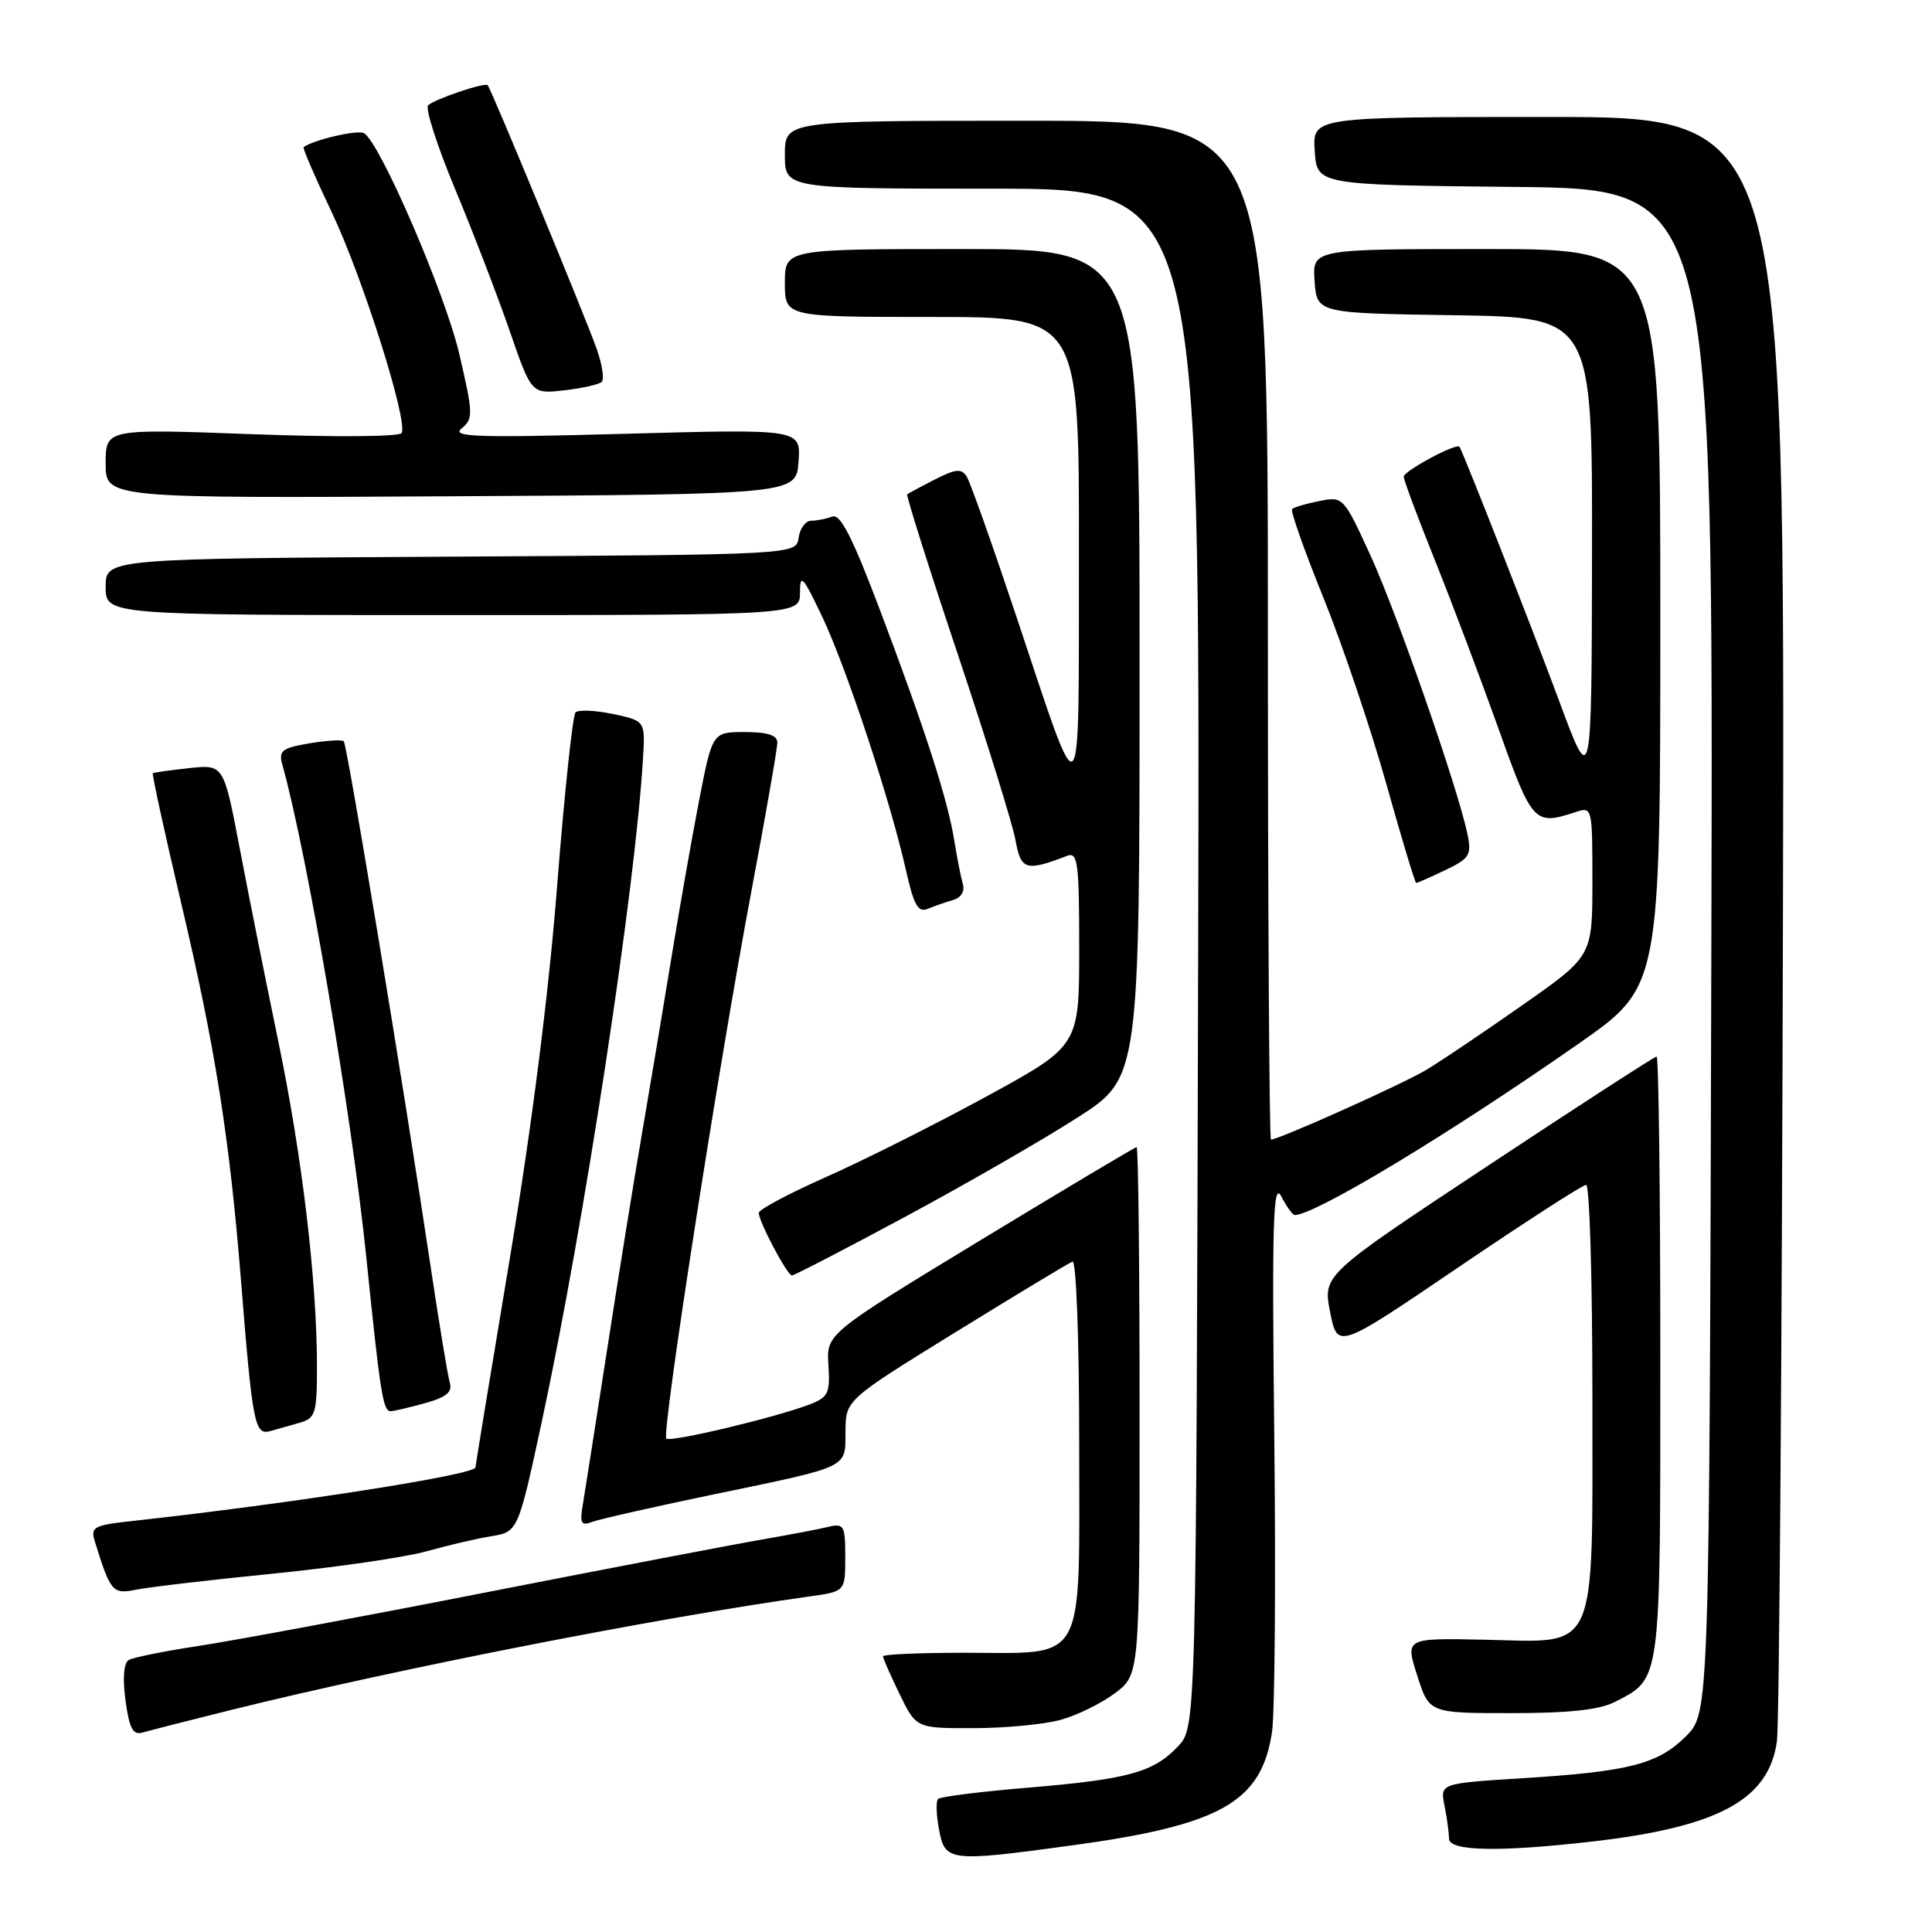 <?xml version="1.0" encoding="UTF-8" standalone="no"?>
<!DOCTYPE svg PUBLIC "-//W3C//DTD SVG 1.1//EN" "http://www.w3.org/Graphics/SVG/1.1/DTD/svg11.dtd" >
<svg xmlns="http://www.w3.org/2000/svg" xmlns:xlink="http://www.w3.org/1999/xlink" version="1.1" viewBox="0 0 256 256">
 <g >
 <path fill="currentColor"
d=" M 142.00 244.53 C 161.77 241.84 167.16 238.79 168.55 229.49 C 168.92 227.02 169.06 209.48 168.85 190.52 C 168.53 161.84 168.69 156.47 169.77 158.52 C 170.48 159.89 171.29 161.00 171.56 161.00 C 174.25 161.00 192.20 150.16 209.25 138.24 C 220.00 130.73 220.00 130.73 220.00 81.87 C 220.00 33.00 220.00 33.00 196.94 33.00 C 173.89 33.00 173.89 33.00 174.19 37.25 C 174.50 41.50 174.50 41.50 192.75 41.77 C 211.00 42.05 211.00 42.05 210.95 73.27 C 210.90 104.50 210.90 104.50 206.64 93.00 C 203.28 83.91 194.16 60.64 193.40 59.21 C 193.09 58.61 186.00 62.40 186.00 63.17 C 186.00 63.60 187.86 68.58 190.13 74.23 C 192.40 79.88 196.18 89.90 198.54 96.50 C 203.04 109.13 203.30 109.40 208.75 107.61 C 210.98 106.87 211.00 106.95 211.00 116.78 C 211.00 126.69 211.00 126.69 201.75 133.17 C 196.66 136.74 190.92 140.61 188.98 141.77 C 185.85 143.65 169.46 151.00 168.41 151.00 C 168.19 151.00 168.00 120.62 168.00 83.50 C 168.00 16.00 168.00 16.00 136.00 16.00 C 104.00 16.00 104.00 16.00 104.00 20.50 C 104.00 25.00 104.00 25.00 131.51 25.00 C 159.03 25.00 159.03 25.00 158.76 126.92 C 158.50 228.84 158.50 228.84 156.10 231.39 C 152.87 234.84 149.48 235.77 136.17 236.88 C 129.94 237.40 124.60 238.07 124.30 238.37 C 124.00 238.66 124.06 240.50 124.43 242.45 C 125.22 246.67 125.78 246.74 142.00 244.53 Z  M 211.00 244.01 C 227.76 242.08 234.42 238.45 235.46 230.66 C 235.76 228.37 236.12 179.03 236.25 121.00 C 236.50 15.50 236.50 15.50 205.21 15.50 C 173.91 15.50 173.91 15.50 174.21 20.00 C 174.50 24.50 174.50 24.50 200.76 24.77 C 227.03 25.03 227.03 25.03 226.76 126.00 C 226.50 226.96 226.50 226.96 223.41 230.05 C 219.70 233.76 215.90 234.74 201.66 235.63 C 190.81 236.31 190.81 236.31 191.41 239.28 C 191.73 240.91 192.00 242.87 192.00 243.62 C 192.00 245.30 198.59 245.43 211.00 244.01 Z  M 30.50 226.61 C 52.51 221.15 87.15 214.35 107.25 211.54 C 112.00 210.88 112.00 210.88 112.00 206.33 C 112.00 202.12 111.83 201.82 109.75 202.32 C 108.51 202.62 104.58 203.37 101.00 203.99 C 97.42 204.60 81.00 207.75 64.50 210.98 C 48.00 214.22 30.80 217.42 26.29 218.10 C 21.77 218.78 17.61 219.62 17.03 219.98 C 16.39 220.38 16.24 222.44 16.63 225.34 C 17.14 229.04 17.62 229.94 18.89 229.57 C 19.78 229.31 25.00 227.98 30.50 226.61 Z  M 140.50 227.90 C 142.70 227.30 145.96 225.70 147.75 224.35 C 151.00 221.90 151.00 221.90 151.00 186.95 C 151.00 167.73 150.83 152.00 150.61 152.00 C 150.40 152.00 141.07 157.57 129.86 164.37 C 109.50 176.74 109.50 176.74 109.77 180.89 C 110.01 184.61 109.75 185.14 107.27 186.10 C 102.79 187.82 88.82 191.15 88.29 190.62 C 87.63 189.97 95.21 141.23 99.55 118.16 C 101.45 108.07 103.00 99.18 103.00 98.41 C 103.00 97.42 101.73 97.00 98.69 97.00 C 94.39 97.00 94.39 97.00 92.60 106.25 C 91.62 111.34 89.98 120.67 88.95 127.00 C 87.92 133.32 86.18 143.68 85.10 150.00 C 84.01 156.32 81.90 169.38 80.42 179.00 C 78.93 188.62 77.49 197.81 77.22 199.41 C 76.81 201.82 77.01 202.21 78.40 201.68 C 79.32 201.32 86.48 199.70 94.31 198.07 C 112.84 194.22 111.99 194.62 112.03 189.64 C 112.07 185.50 112.07 185.50 126.65 176.50 C 134.67 171.55 141.63 167.35 142.11 167.17 C 142.61 166.98 143.00 177.53 143.00 191.36 C 143.00 221.04 144.12 219.00 127.78 219.00 C 121.85 219.00 117.00 219.21 117.00 219.47 C 117.00 219.73 117.99 221.98 119.20 224.47 C 121.40 229.00 121.40 229.00 128.95 228.99 C 133.10 228.99 138.30 228.50 140.50 227.90 Z  M 213.99 225.51 C 220.14 222.33 220.00 223.36 220.00 179.78 C 220.00 157.90 219.78 140.00 219.51 140.00 C 219.24 140.00 209.18 146.51 197.15 154.47 C 175.28 168.94 175.28 168.94 176.25 173.87 C 177.23 178.80 177.23 178.80 193.28 167.90 C 202.11 161.91 209.71 157.00 210.17 157.00 C 210.63 157.00 211.00 169.55 211.00 184.89 C 211.00 219.69 211.92 217.60 196.68 217.27 C 186.20 217.05 186.20 217.05 187.79 222.02 C 189.38 227.00 189.38 227.00 200.24 227.00 C 207.92 227.00 211.95 226.56 213.99 225.51 Z  M 36.34 208.50 C 44.68 207.66 53.75 206.34 56.50 205.56 C 59.25 204.79 63.11 203.88 65.08 203.56 C 68.65 202.97 68.65 202.97 71.85 188.10 C 77.43 162.08 84.17 117.89 85.20 100.51 C 85.50 95.52 85.50 95.52 81.23 94.61 C 78.88 94.12 76.65 94.02 76.26 94.40 C 75.88 94.79 74.79 105.09 73.83 117.30 C 72.72 131.54 70.47 149.28 67.55 166.77 C 65.05 181.77 63.00 194.22 63.00 194.44 C 63.00 195.41 38.55 199.23 17.71 201.52 C 12.33 202.11 11.96 202.31 12.59 204.33 C 14.67 211.00 14.91 211.27 18.11 210.63 C 19.79 210.29 28.00 209.33 36.34 208.50 Z  M 39.75 188.51 C 41.80 187.92 42.00 187.26 42.00 181.11 C 42.00 169.75 40.04 153.23 36.88 138.00 C 35.23 130.03 32.92 118.50 31.76 112.39 C 29.64 101.29 29.64 101.29 25.07 101.78 C 22.56 102.05 20.39 102.36 20.25 102.46 C 20.12 102.57 21.80 110.28 23.99 119.58 C 28.54 138.88 30.42 150.75 31.96 170.00 C 33.46 188.71 33.75 190.20 35.80 189.63 C 36.74 189.37 38.51 188.87 39.75 188.51 Z  M 56.30 185.93 C 59.16 185.14 59.97 184.46 59.60 183.19 C 59.32 182.26 58.16 175.20 57.01 167.50 C 53.53 144.21 46.00 98.67 45.55 98.22 C 45.32 97.99 43.26 98.12 40.98 98.50 C 37.34 99.12 36.89 99.47 37.42 101.35 C 40.74 113.26 46.60 147.66 48.54 166.63 C 50.39 184.70 50.75 187.00 51.77 186.99 C 52.17 186.99 54.21 186.51 56.30 185.93 Z  M 120.00 161.20 C 127.97 156.91 138.21 151.02 142.75 148.10 C 151.00 142.81 151.00 142.81 151.00 87.90 C 151.00 33.00 151.00 33.00 127.50 33.00 C 104.00 33.00 104.00 33.00 104.00 37.50 C 104.00 42.00 104.00 42.00 123.50 42.00 C 143.00 42.00 143.00 42.00 142.96 73.25 C 142.92 108.99 143.58 108.35 134.57 81.37 C 131.47 72.09 128.56 63.90 128.10 63.16 C 127.41 62.05 126.66 62.12 123.88 63.53 C 122.02 64.48 120.37 65.37 120.21 65.50 C 120.05 65.64 123.05 75.15 126.89 86.63 C 130.73 98.11 134.18 109.22 134.56 111.33 C 135.28 115.31 135.92 115.50 141.41 113.40 C 142.81 112.86 143.00 114.30 143.00 125.69 C 143.00 138.58 143.00 138.58 130.69 145.30 C 123.92 148.99 114.36 153.79 109.44 155.97 C 104.52 158.15 100.52 160.28 100.54 160.72 C 100.60 161.99 104.32 169.00 104.94 169.00 C 105.25 169.00 112.03 165.49 120.00 161.20 Z  M 126.28 119.26 C 127.35 118.96 127.87 118.10 127.58 117.13 C 127.32 116.23 126.82 113.70 126.47 111.50 C 125.61 106.07 122.71 97.04 116.74 81.20 C 112.97 71.22 111.36 68.03 110.28 68.45 C 109.49 68.75 108.23 69.00 107.49 69.00 C 106.75 69.00 106.00 70.01 105.82 71.25 C 105.50 73.50 105.50 73.50 59.75 73.76 C 14.00 74.02 14.00 74.02 14.00 77.76 C 14.00 81.50 14.00 81.50 60.00 81.50 C 106.00 81.50 106.00 81.50 106.00 78.50 C 106.00 75.90 106.40 76.35 108.98 81.79 C 112.21 88.63 117.99 106.14 120.05 115.33 C 121.08 119.93 121.65 120.95 122.92 120.43 C 123.79 120.07 125.30 119.54 126.28 119.26 Z  M 191.50 115.30 C 194.72 113.76 195.01 113.30 194.45 110.55 C 193.24 104.62 185.16 81.39 181.61 73.63 C 178.03 65.82 177.97 65.76 174.82 66.39 C 173.08 66.73 171.45 67.22 171.21 67.45 C 170.97 67.69 172.84 72.98 175.36 79.20 C 177.87 85.41 181.61 96.46 183.66 103.75 C 185.70 111.04 187.50 117.00 187.66 117.00 C 187.81 117.00 189.54 116.23 191.50 115.30 Z  M 105.81 61.17 C 106.12 56.84 106.12 56.84 82.81 57.48 C 63.07 58.02 59.76 57.91 61.17 56.76 C 62.72 55.49 62.70 54.82 60.87 46.95 C 59.01 38.94 50.41 18.99 48.24 17.65 C 47.44 17.16 41.51 18.53 40.23 19.50 C 40.08 19.62 41.75 23.49 43.95 28.11 C 48.05 36.73 54.09 55.81 53.22 57.38 C 52.94 57.87 44.29 57.94 33.36 57.53 C 14.00 56.81 14.00 56.81 14.00 61.42 C 14.00 66.02 14.00 66.02 59.75 65.76 C 105.50 65.50 105.50 65.50 105.81 61.17 Z  M 79.74 50.59 C 80.09 50.24 79.79 48.27 79.06 46.22 C 77.51 41.85 65.06 11.73 64.62 11.29 C 64.22 10.89 57.70 13.09 56.73 13.95 C 56.31 14.33 57.92 19.33 60.31 25.07 C 62.70 30.80 65.95 39.26 67.54 43.86 C 70.42 52.21 70.42 52.21 74.76 51.72 C 77.15 51.45 79.39 50.95 79.74 50.59 Z "/>
</g>
</svg>